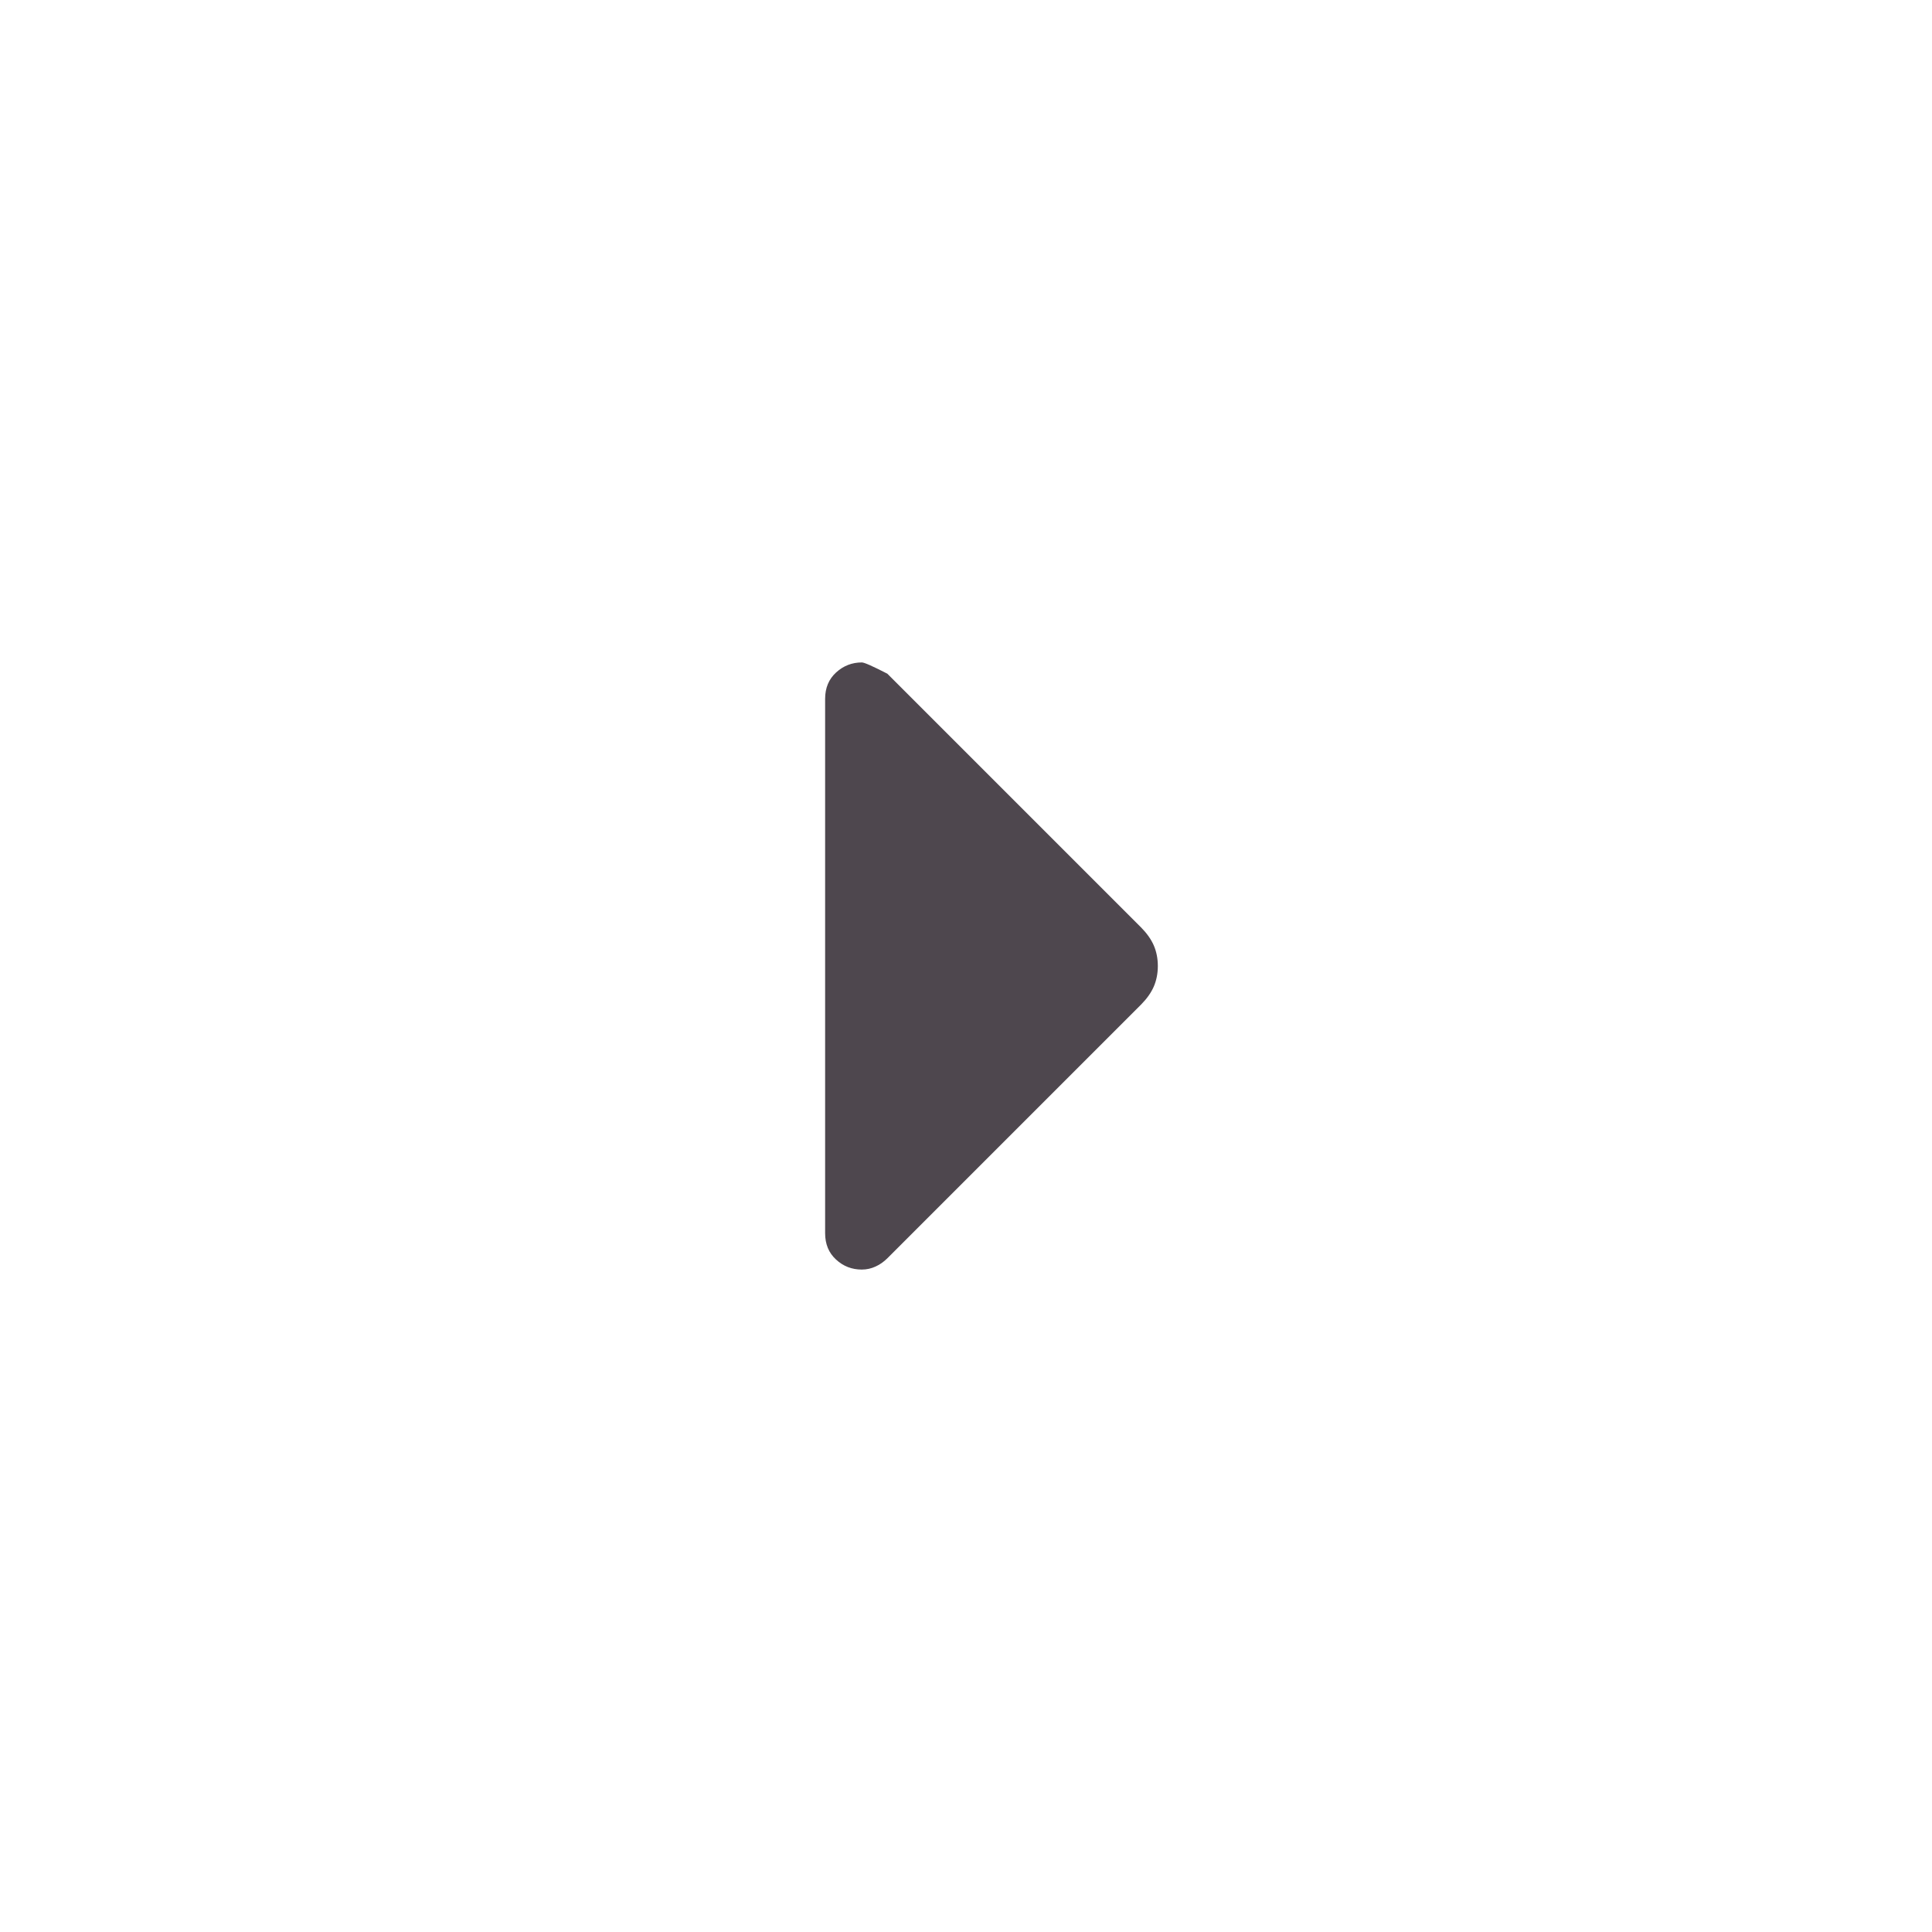 <svg width="24" height="24" viewBox="0 0 24 24" fill="none" xmlns="http://www.w3.org/2000/svg">
<g id="Component 3">
<mask id="mask0_559_358" style="mask-type:alpha" maskUnits="userSpaceOnUse" x="0" y="0" width="24" height="24">
<rect id="Bounding box" width="24" height="24" fill="#D9D9D9"/>
</mask>
<g mask="url(#mask0_559_358)">
<path id="arrow_right" d="M10.705 15.771C10.582 15.771 10.476 15.73 10.386 15.647C10.295 15.564 10.25 15.455 10.25 15.319V8.681C10.25 8.545 10.296 8.436 10.387 8.353C10.478 8.27 10.585 8.229 10.706 8.229C10.737 8.229 10.842 8.276 11.023 8.369L14.174 11.52C14.246 11.593 14.299 11.667 14.333 11.745C14.366 11.822 14.383 11.907 14.383 12C14.383 12.093 14.366 12.178 14.333 12.255C14.299 12.333 14.246 12.407 14.174 12.48L11.023 15.631C10.979 15.674 10.931 15.709 10.877 15.733C10.824 15.758 10.766 15.771 10.705 15.771Z" fill="#4E474E"/>
</g>
</g>
</svg>
